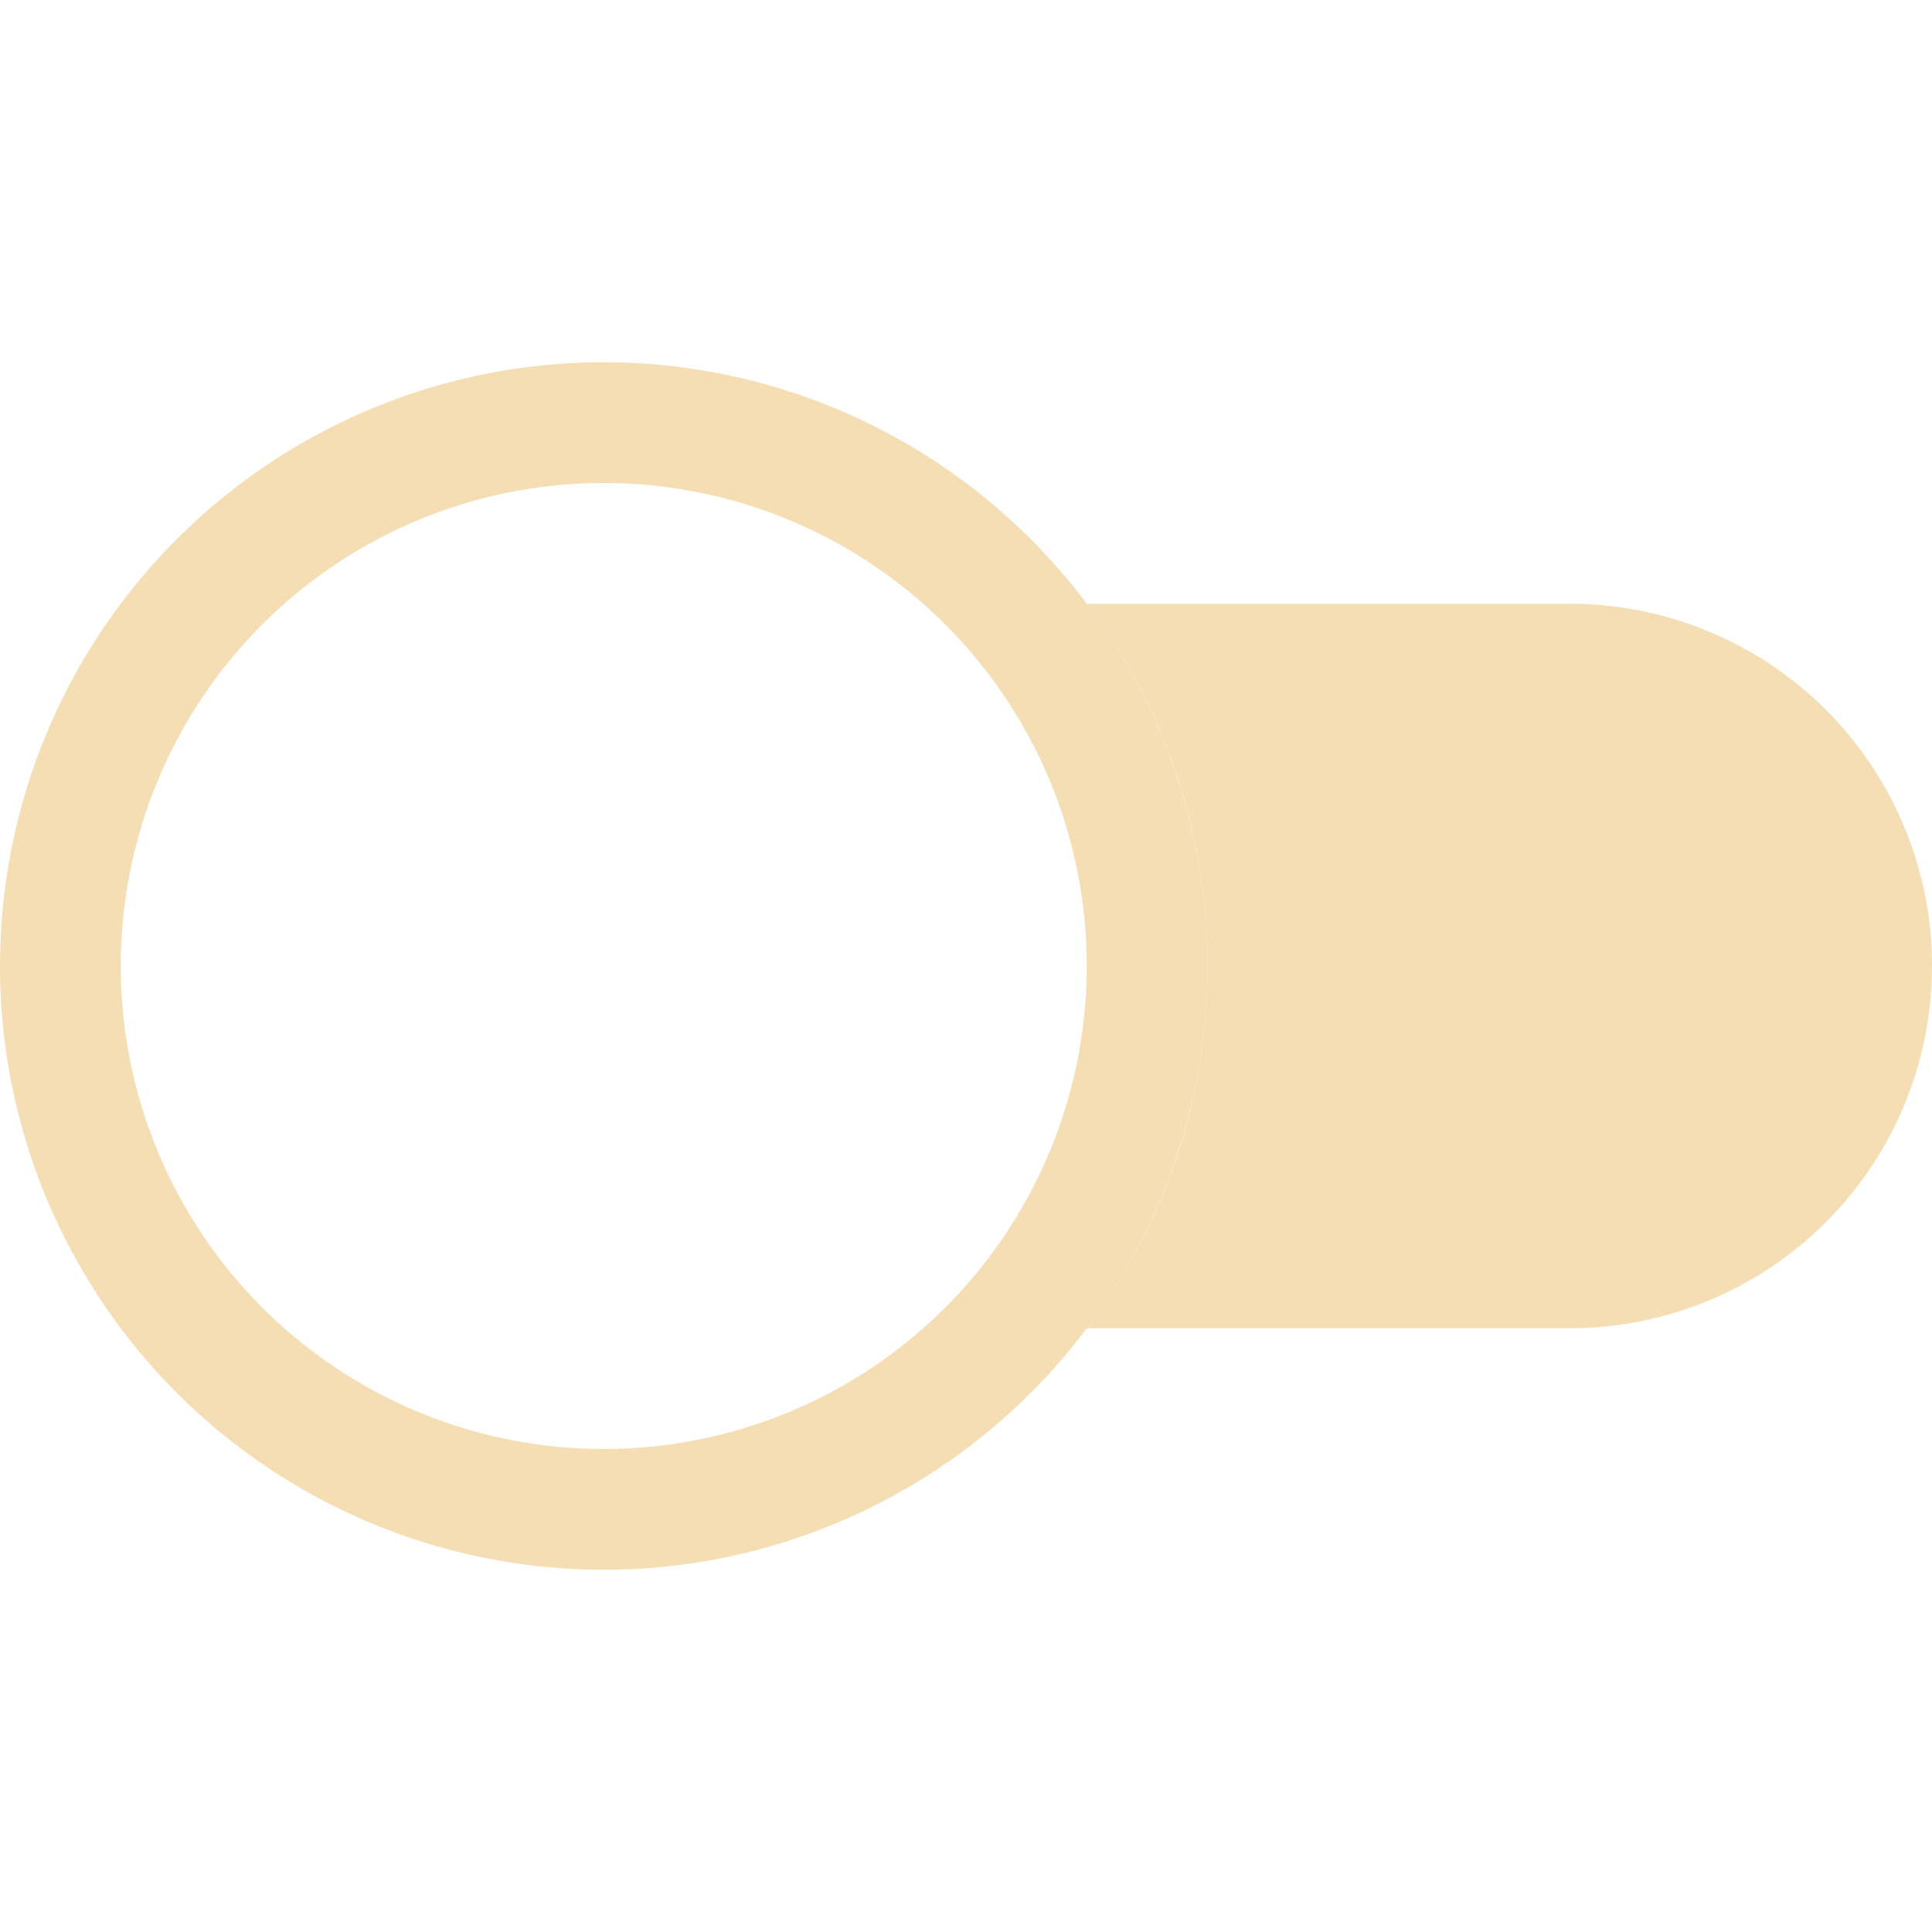 <svg xmlns="http://www.w3.org/2000/svg" width="45" height="45" fill="#f5deb3" class="bi bi-toggle2-off" viewBox="0 0 16 16">
  <path d="M9 11c.628-.836 1-1.874 1-3a4.978 4.978 0 0 0-1-3h4a3 3 0 1 1 0 6H9z"/>
  <path d="M5 12a4 4 0 1 1 0-8 4 4 0 0 1 0 8zm0 1A5 5 0 1 0 5 3a5 5 0 0 0 0 10z"/>
</svg>